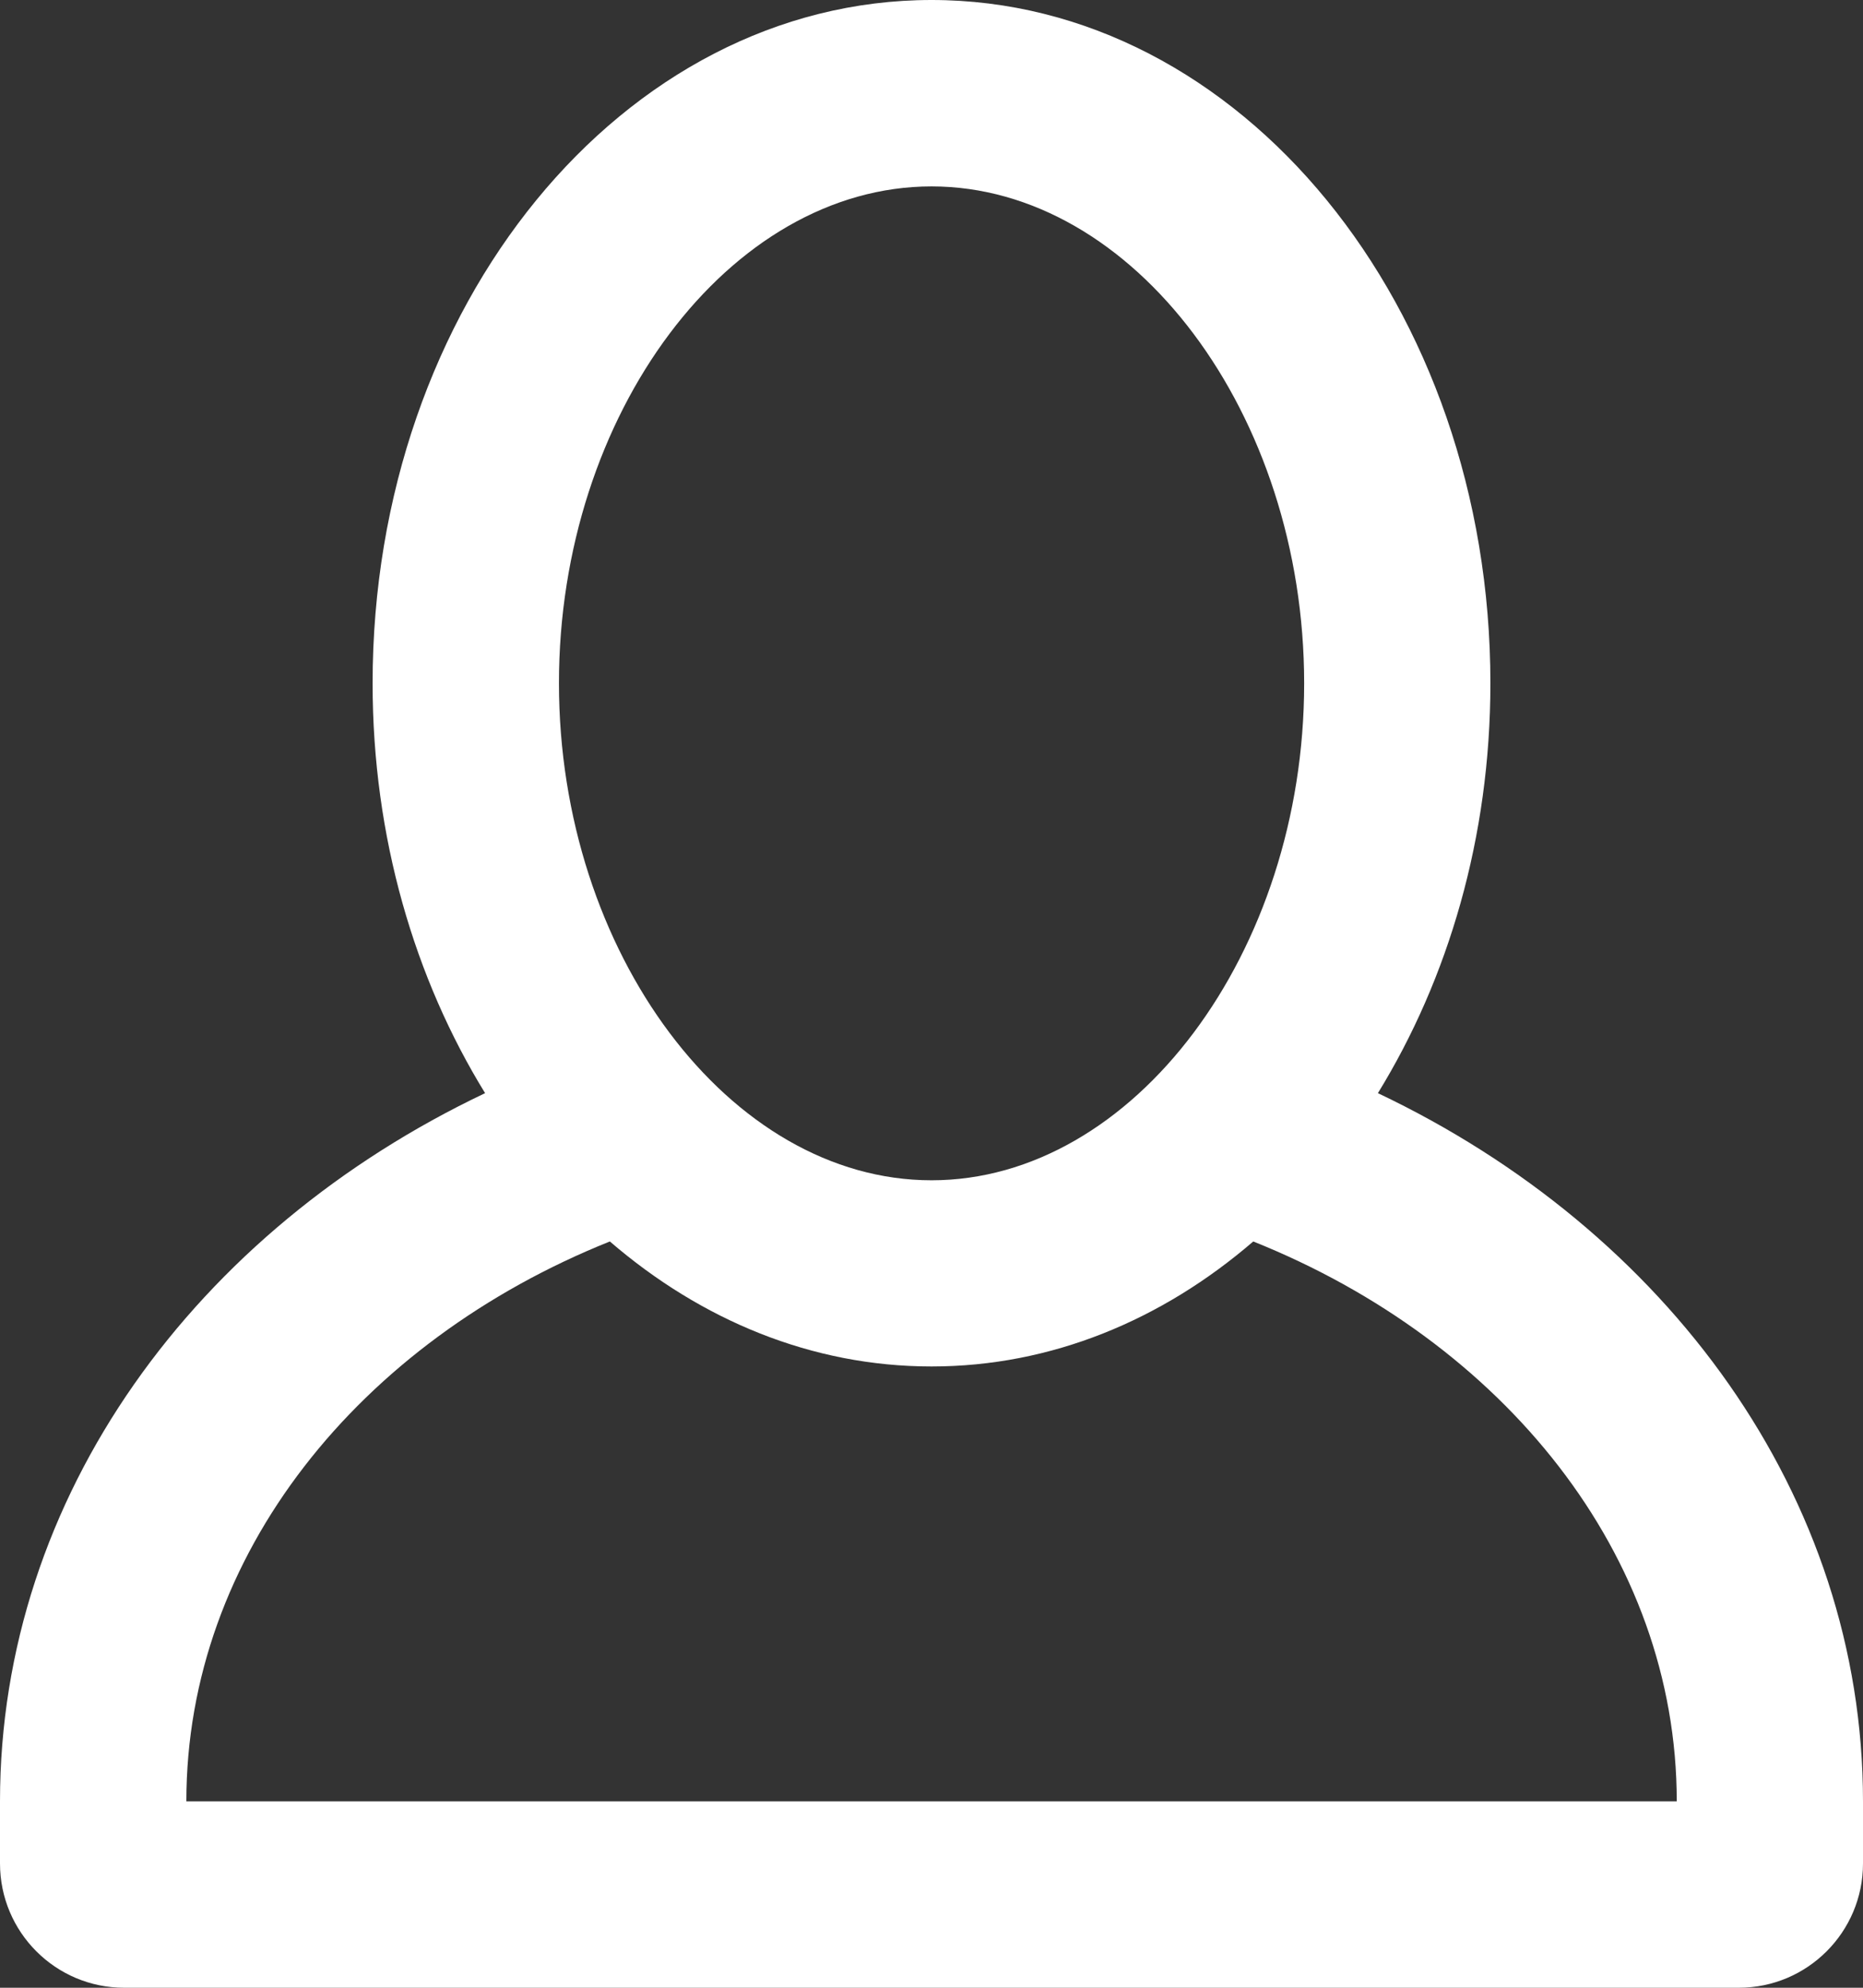 <?xml version="1.0" encoding="utf-8"?>
<!-- Generator: Adobe Illustrator 17.0.0, SVG Export Plug-In . SVG Version: 6.00 Build 0)  -->
<!DOCTYPE svg PUBLIC "-//W3C//DTD SVG 1.1//EN" "http://www.w3.org/Graphics/SVG/1.1/DTD/svg11.dtd">
<svg version="1.1" id="Layer_1" xmlns="http://www.w3.org/2000/svg" xmlns:xlink="http://www.w3.org/1999/xlink" x="0px" y="0px"
	 width="16.875px" height="18px" viewBox="0 0 16.875 18" enable-background="new 0 0 16.875 18" xml:space="preserve">
<rect x="0" y="0" width="16.875" height="18" fill="#333333" stroke="none"/>
<path fill="#FFFFFF" d="M12.481,9.899C13.118,8.864,13.5,7.582,13.5,6.188C13.5,2.77,11.234,0,8.438,0S3.375,2.77,3.375,6.188
	c0,1.394,0.382,2.677,1.019,3.711C1.778,11.141,0,13.544,0,16.312v0.562C0,17.496,0.503,18,1.125,18H15.75
	c0.621,0,1.125-0.504,1.125-1.125v-0.562C16.875,13.544,15.097,11.141,12.481,9.899z M8.438,1.688c1.829,0,3.375,2.06,3.375,4.5
	c0,2.439-1.546,4.5-3.375,4.5s-3.375-2.061-3.375-4.5C5.062,3.748,6.608,1.688,8.438,1.688z M1.688,16.312
	c0-2.233,1.569-4.162,3.836-5.07c0.825,0.711,1.828,1.132,2.914,1.132s2.089-0.421,2.914-1.132c2.267,0.908,3.836,2.837,3.836,5.07
	H1.688z"/>
</svg>
